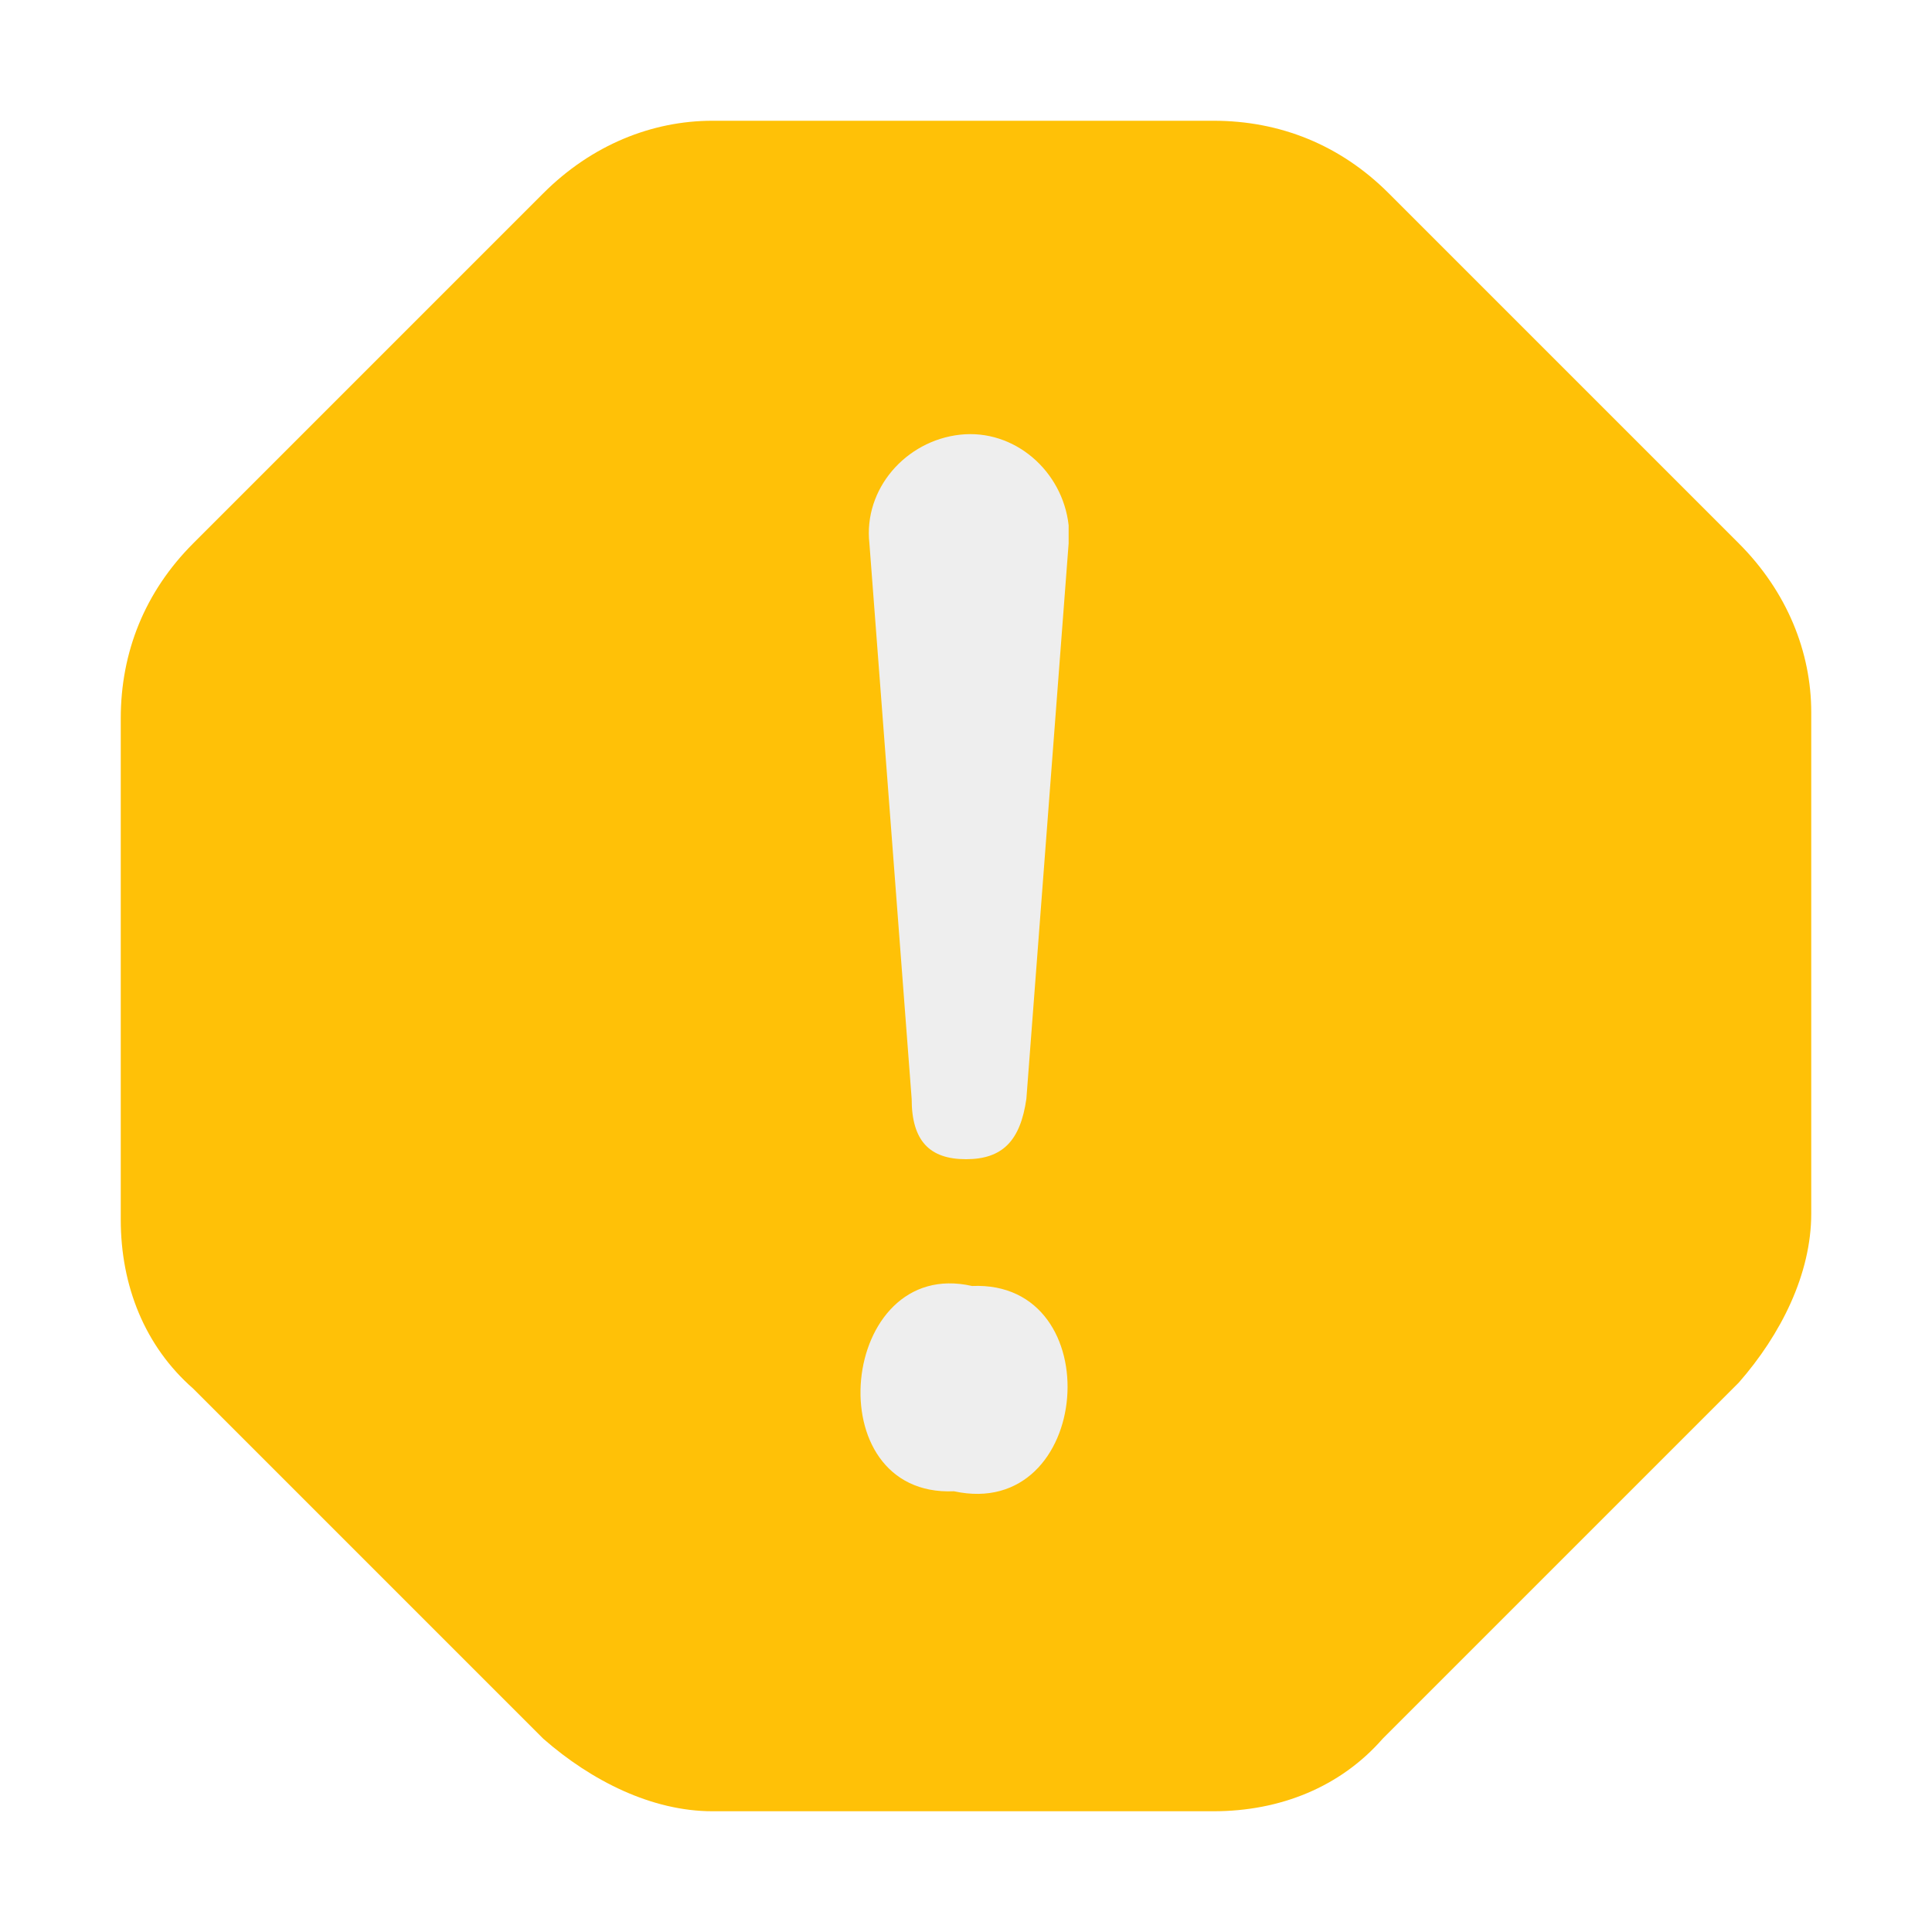 <svg width="80" height="80" viewBox="0 0 80 80" fill="none" xmlns="http://www.w3.org/2000/svg">
<rect width="80" height="80" fill="#8D8D8D"/>
<g id=" Pop up">
<rect id="Rectangle 4" x="-187" y="-31" width="454" height="295" rx="10" fill="white"/>
<g id="Frame 1171276884">
<g id="Frame 1171276883">
<g id="warning 1">
<g id="Group">
<path id="Vector" d="M72 22.5L57.5 8C55.5 6 53 5 50.25 5H29.5C27 5 24.5 6 22.5 8L8 22.5C6 24.5 5 27 5 29.75V50.5C5 53.25 6 55.75 8 57.5L22.5 72C24.5 73.75 27 75 29.5 75H50.25C53 75 55.5 74 57.25 72L72 57.25C73.75 55.25 75 52.75 75 50.25V29.5C75 27 74 24.5 72 22.5Z" fill="#FFC107"/>
<path id="Vector_2" d="M39.5 61.75C33.75 62 34.75 52 40.25 53.25C46 53 45.25 63 39.5 61.75ZM40 48C38.5 48 37.75 47.25 37.75 45.5L36 22.5C35.75 20.25 37.5 18.25 39.75 18C42 17.75 44 19.5 44.25 21.75V22.5L42.5 45.5C42.25 47.25 41.5 48 40 48Z" fill="#EEEEEE"/>
</g>
</g>
</g>
</g>
</g>
</svg>

